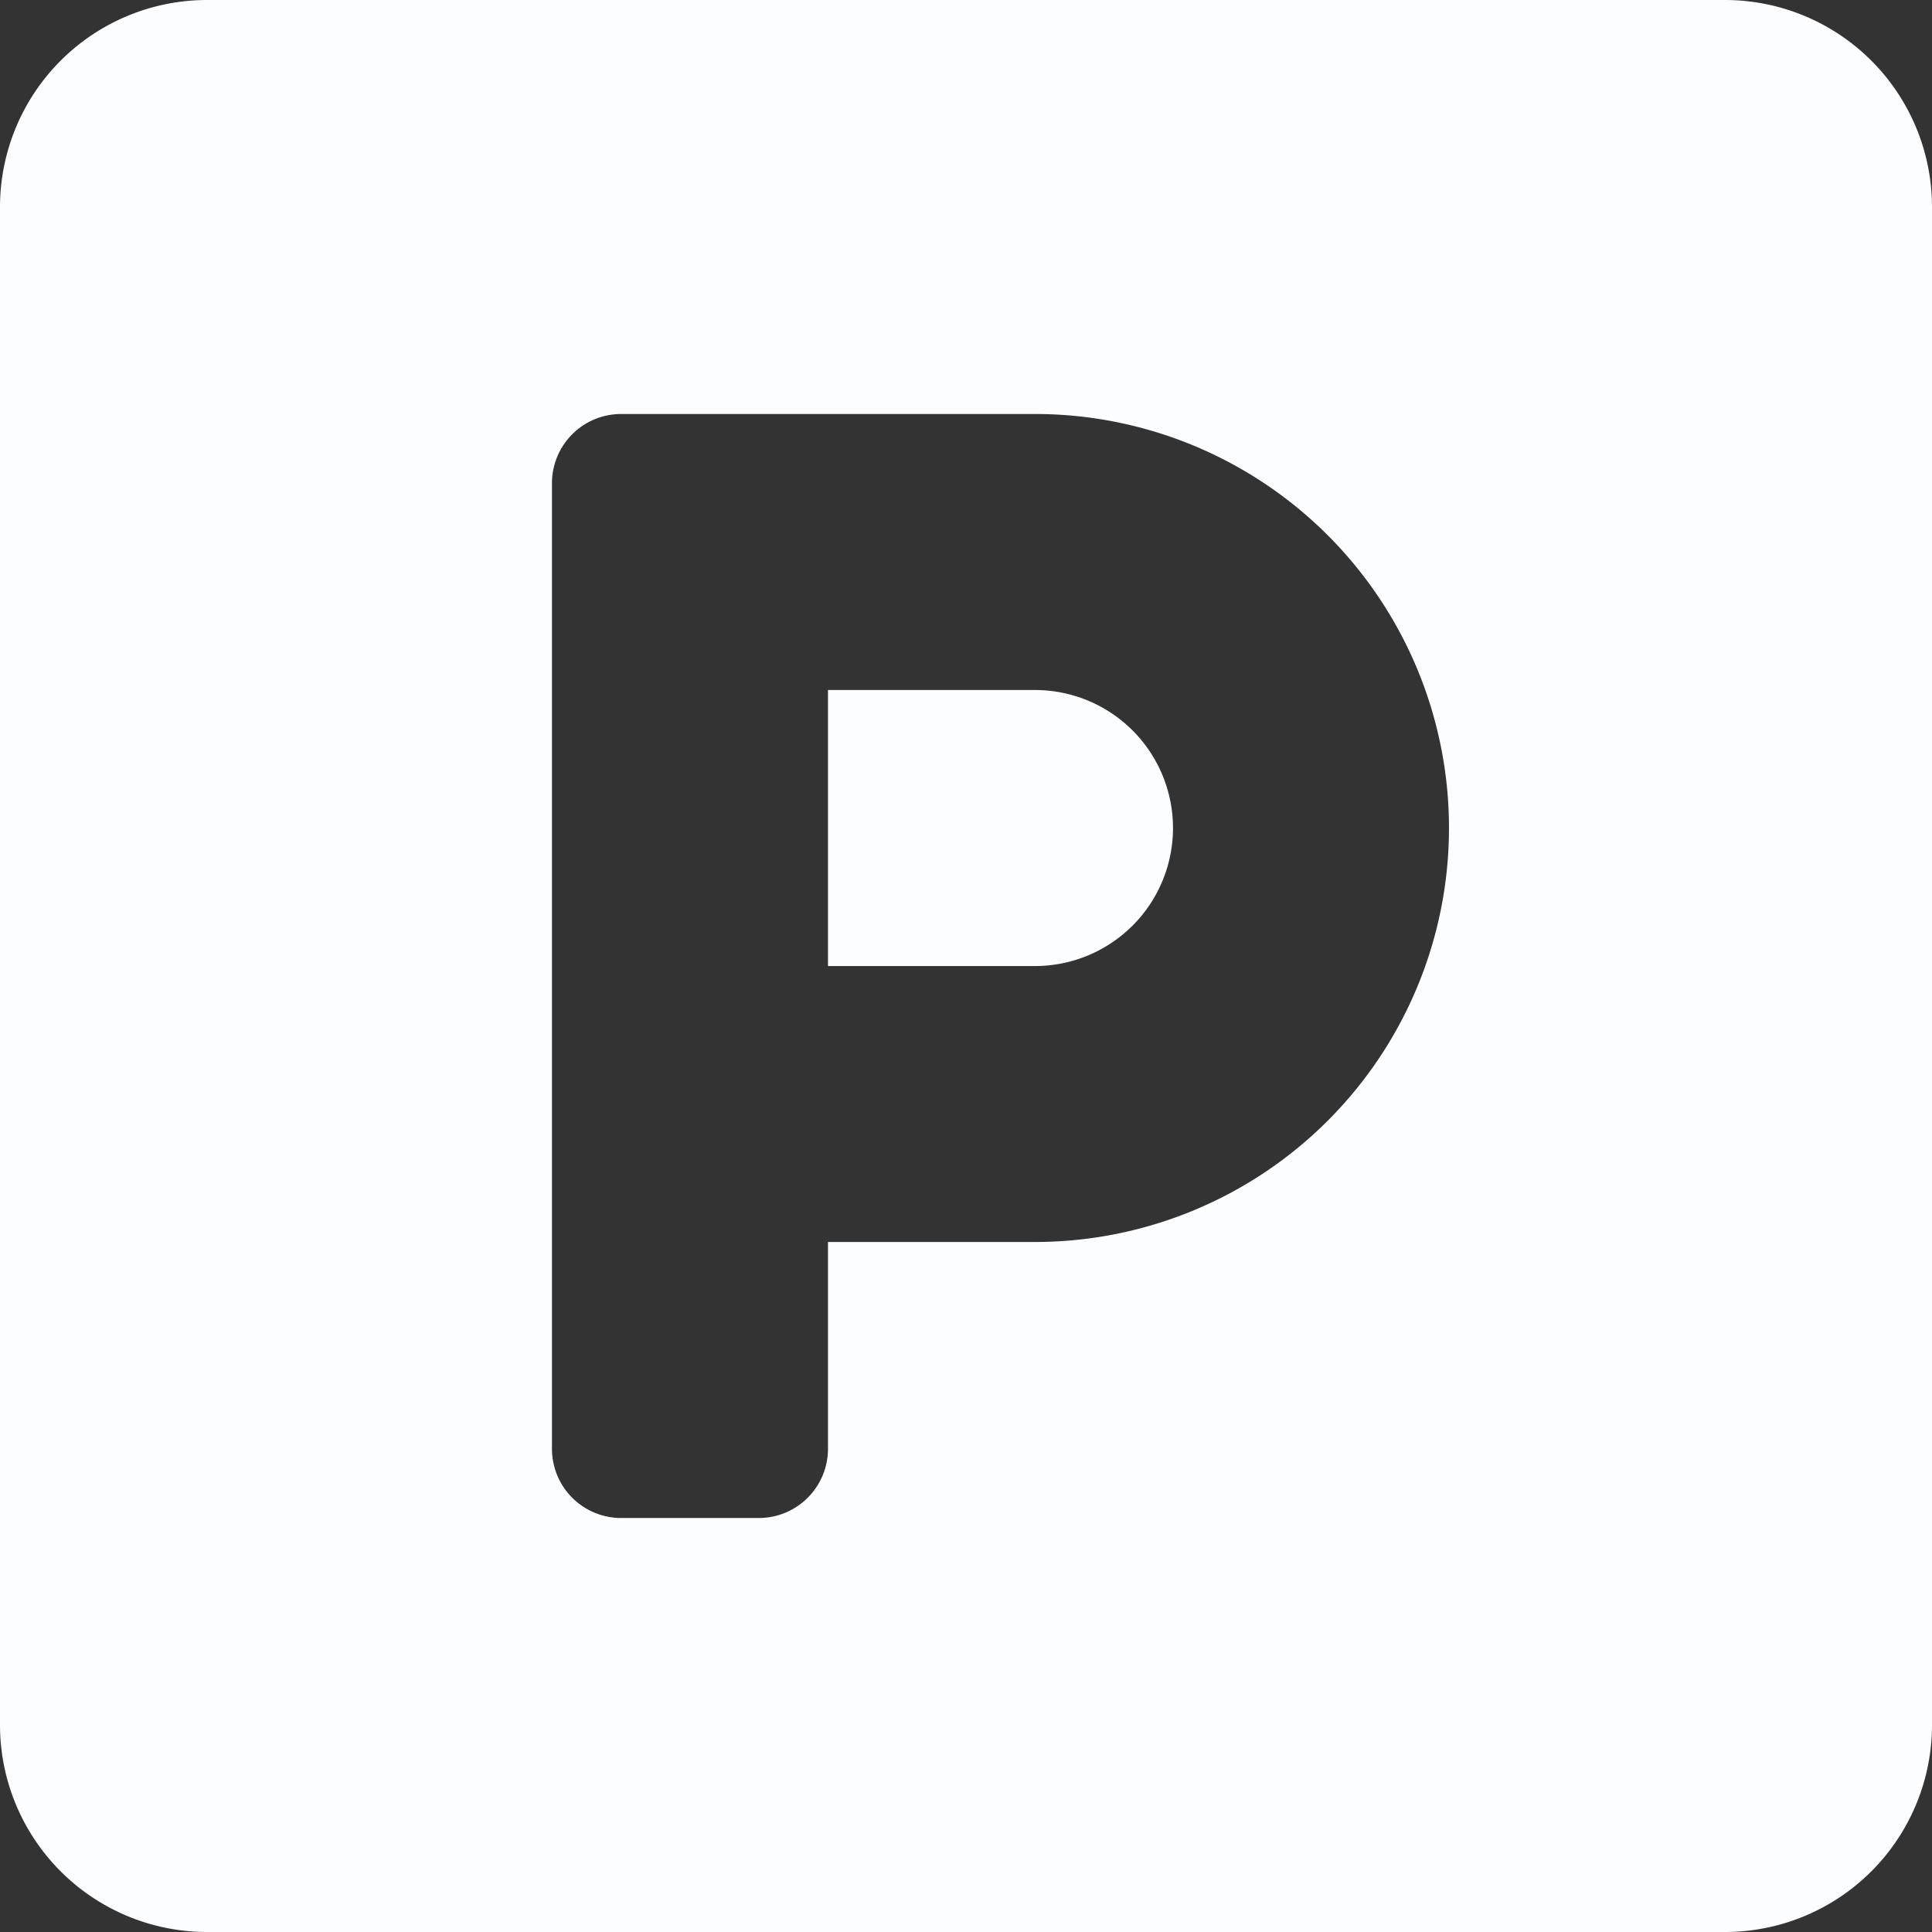 <svg xmlns="http://www.w3.org/2000/svg" width="21.523" height="21.523" viewBox="0 0 21.523 21.523">
  <rect x="0" y="0" width="21.523" height="21.523" fill="#333333" stroke="none"/>
  <path id="Icon_awesome-parking" data-name="Icon awesome-parking" d="M19.217,2.25H2.306A2.307,2.307,0,0,0,0,4.556V21.467a2.307,2.307,0,0,0,2.306,2.306H19.217a2.307,2.307,0,0,0,2.306-2.306V4.556A2.307,2.307,0,0,0,19.217,2.25ZM11.53,16.086H9.224v2.306a.771.771,0,0,1-.769.769H6.918a.771.771,0,0,1-.769-.769V7.631a.771.771,0,0,1,.769-.769H11.53a4.612,4.612,0,1,1,0,9.224Zm0-6.149H9.224v3.075H11.53a1.537,1.537,0,0,0,0-3.075Z" transform="translate(0 -2.25)" fill="#fcfdff"/>
</svg>

